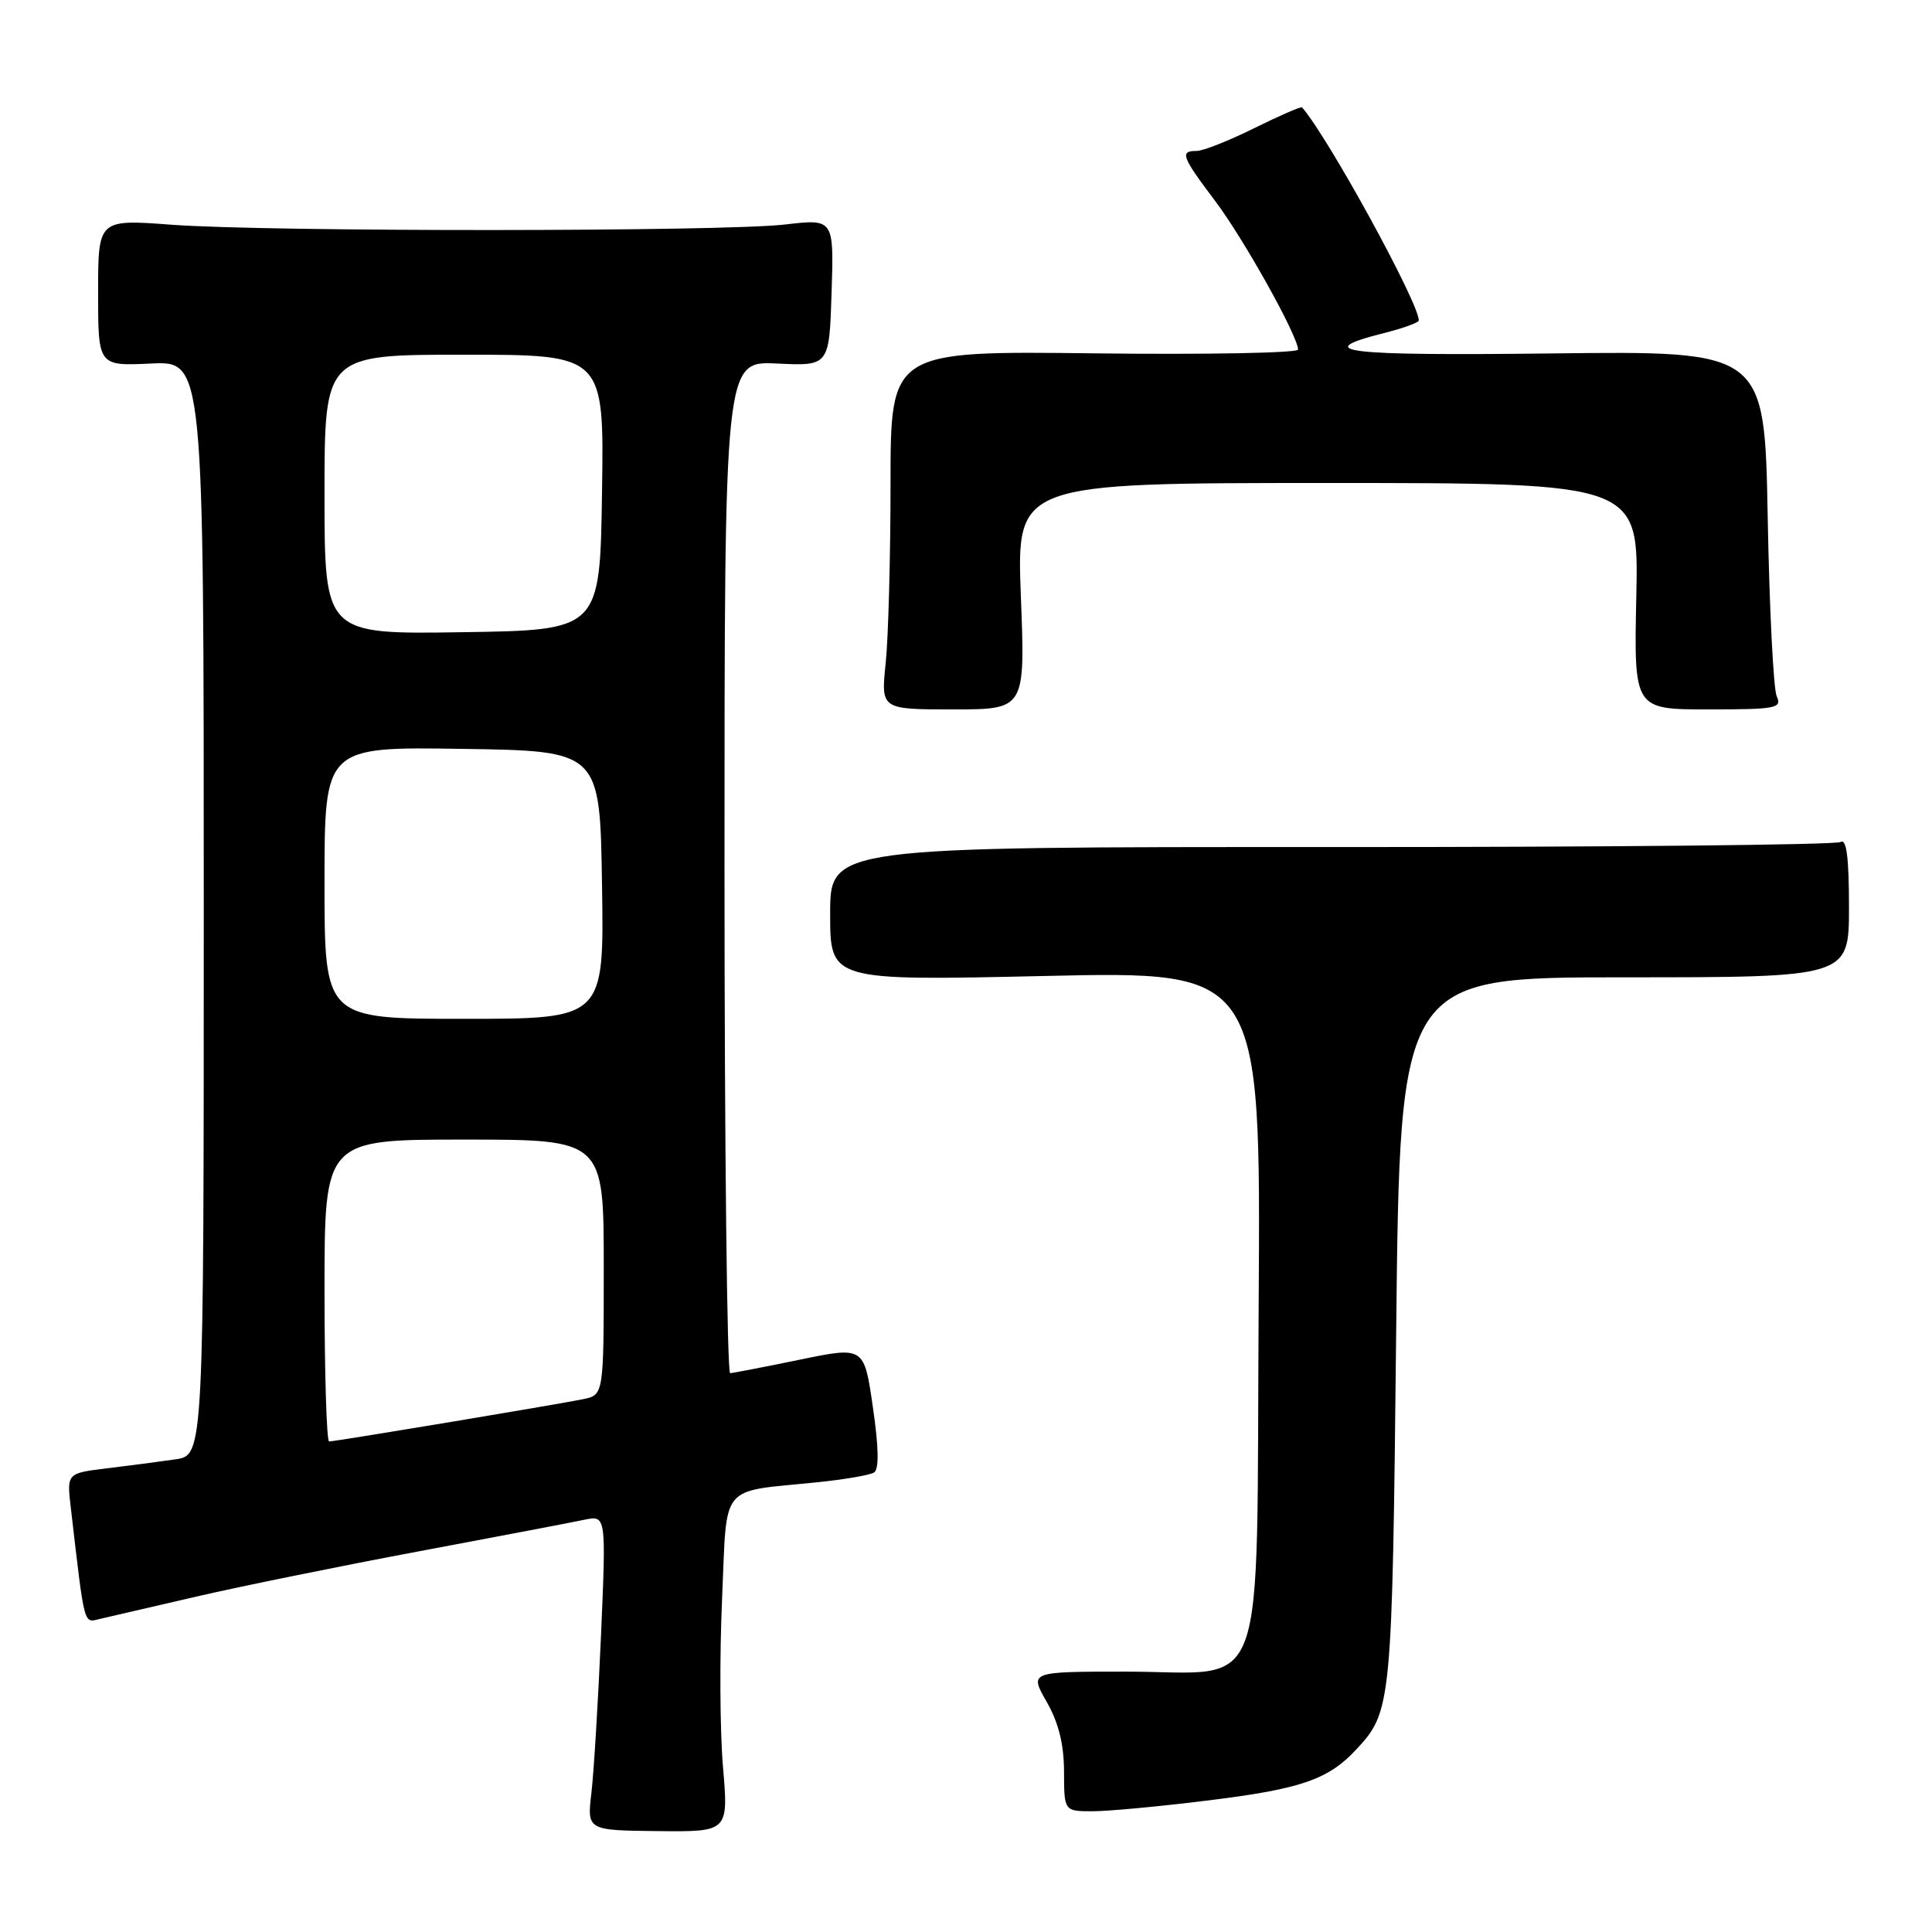 <?xml version="1.0" encoding="UTF-8" standalone="no"?>
<!DOCTYPE svg PUBLIC "-//W3C//DTD SVG 1.1//EN" "http://www.w3.org/Graphics/SVG/1.1/DTD/svg11.dtd" >
<svg xmlns="http://www.w3.org/2000/svg" xmlns:xlink="http://www.w3.org/1999/xlink" version="1.1" viewBox="0 0 256 256">
 <g >
 <path fill="currentColor"
d=" M 95.80 234.12 C 95.39 229.38 95.34 219.36 95.68 211.85 C 96.37 196.27 95.15 197.76 108.37 196.40 C 111.90 196.04 115.25 195.46 115.81 195.12 C 116.49 194.69 116.45 191.86 115.66 186.45 C 114.50 178.41 114.50 178.41 106.00 180.16 C 101.33 181.12 97.16 181.93 96.75 181.95 C 96.34 181.98 96.00 151.81 96.00 114.92 C 96.00 47.84 96.00 47.84 102.94 48.17 C 109.88 48.50 109.88 48.50 110.19 38.75 C 110.50 28.99 110.50 28.99 104.00 29.75 C 95.71 30.71 35.61 30.73 22.75 29.78 C 13.00 29.05 13.00 29.05 13.00 38.78 C 13.00 48.50 13.00 48.50 20.00 48.17 C 27.00 47.84 27.00 47.84 27.00 120.33 C 27.00 192.82 27.00 192.82 23.25 193.37 C 21.19 193.67 17.10 194.21 14.17 194.56 C 8.84 195.21 8.84 195.21 9.39 199.85 C 11.27 215.94 11.03 215.03 13.34 214.49 C 14.53 214.22 20.22 212.90 26.00 211.56 C 31.78 210.22 45.05 207.52 55.50 205.56 C 65.95 203.60 75.81 201.72 77.41 201.38 C 80.32 200.77 80.32 200.77 79.64 216.64 C 79.26 225.36 78.69 234.76 78.37 237.52 C 77.78 242.53 77.78 242.53 87.16 242.63 C 96.53 242.73 96.53 242.73 95.80 234.12 Z  M 160.23 238.55 C 172.36 237.05 176.01 235.79 179.68 231.85 C 184.41 226.77 184.47 226.11 185.00 176.50 C 185.50 129.50 185.50 129.50 215.25 129.50 C 245.00 129.50 245.00 129.50 245.00 120.19 C 245.00 113.61 244.67 111.08 243.89 111.57 C 243.28 111.95 212.90 112.25 176.39 112.24 C 110.00 112.22 110.00 112.22 110.00 121.09 C 110.00 129.96 110.00 129.96 138.53 129.32 C 167.06 128.68 167.06 128.68 166.78 172.81 C 166.44 226.54 168.26 221.50 149.17 221.50 C 136.40 221.50 136.40 221.50 138.69 225.50 C 140.27 228.26 140.98 231.13 140.99 234.75 C 141.00 240.00 141.00 240.00 144.79 240.00 C 146.87 240.00 153.82 239.35 160.23 238.55 Z  M 135.27 79.00 C 134.70 64.00 134.70 64.00 175.92 64.00 C 217.14 64.00 217.14 64.00 216.82 79.00 C 216.50 94.00 216.50 94.00 226.36 94.00 C 235.38 94.00 236.15 93.85 235.42 92.25 C 234.99 91.29 234.45 80.60 234.23 68.50 C 233.82 46.50 233.82 46.50 205.80 46.83 C 177.96 47.16 173.51 46.62 183.48 44.11 C 185.97 43.48 188.00 42.74 188.00 42.46 C 188.00 40.11 175.98 18.18 172.53 14.23 C 172.40 14.08 169.55 15.32 166.20 16.98 C 162.85 18.64 159.41 20.00 158.56 20.00 C 156.29 20.00 156.57 20.74 161.03 26.65 C 164.82 31.68 171.98 44.52 172.00 46.32 C 172.00 46.77 159.85 47.00 145.00 46.82 C 118.00 46.50 118.00 46.50 118.00 64.10 C 118.00 73.79 117.71 84.47 117.36 87.85 C 116.72 94.00 116.72 94.00 126.28 94.00 C 135.85 94.00 135.85 94.00 135.27 79.00 Z  M 43.00 171.00 C 43.00 151.00 43.00 151.00 61.50 151.00 C 80.00 151.00 80.00 151.00 80.00 167.92 C 80.00 184.84 80.00 184.84 77.25 185.40 C 73.68 186.13 44.42 191.00 43.61 191.00 C 43.28 191.00 43.00 182.00 43.00 171.00 Z  M 43.00 116.98 C 43.00 98.95 43.00 98.95 61.25 99.23 C 79.50 99.50 79.50 99.50 79.77 117.25 C 80.05 135.00 80.05 135.00 61.52 135.00 C 43.00 135.00 43.00 135.00 43.00 116.98 Z  M 43.00 65.52 C 43.00 47.00 43.00 47.00 61.52 47.00 C 80.05 47.00 80.05 47.00 79.77 65.25 C 79.50 83.50 79.50 83.50 61.25 83.77 C 43.00 84.05 43.00 84.05 43.00 65.52 Z "/>
</g>
</svg>